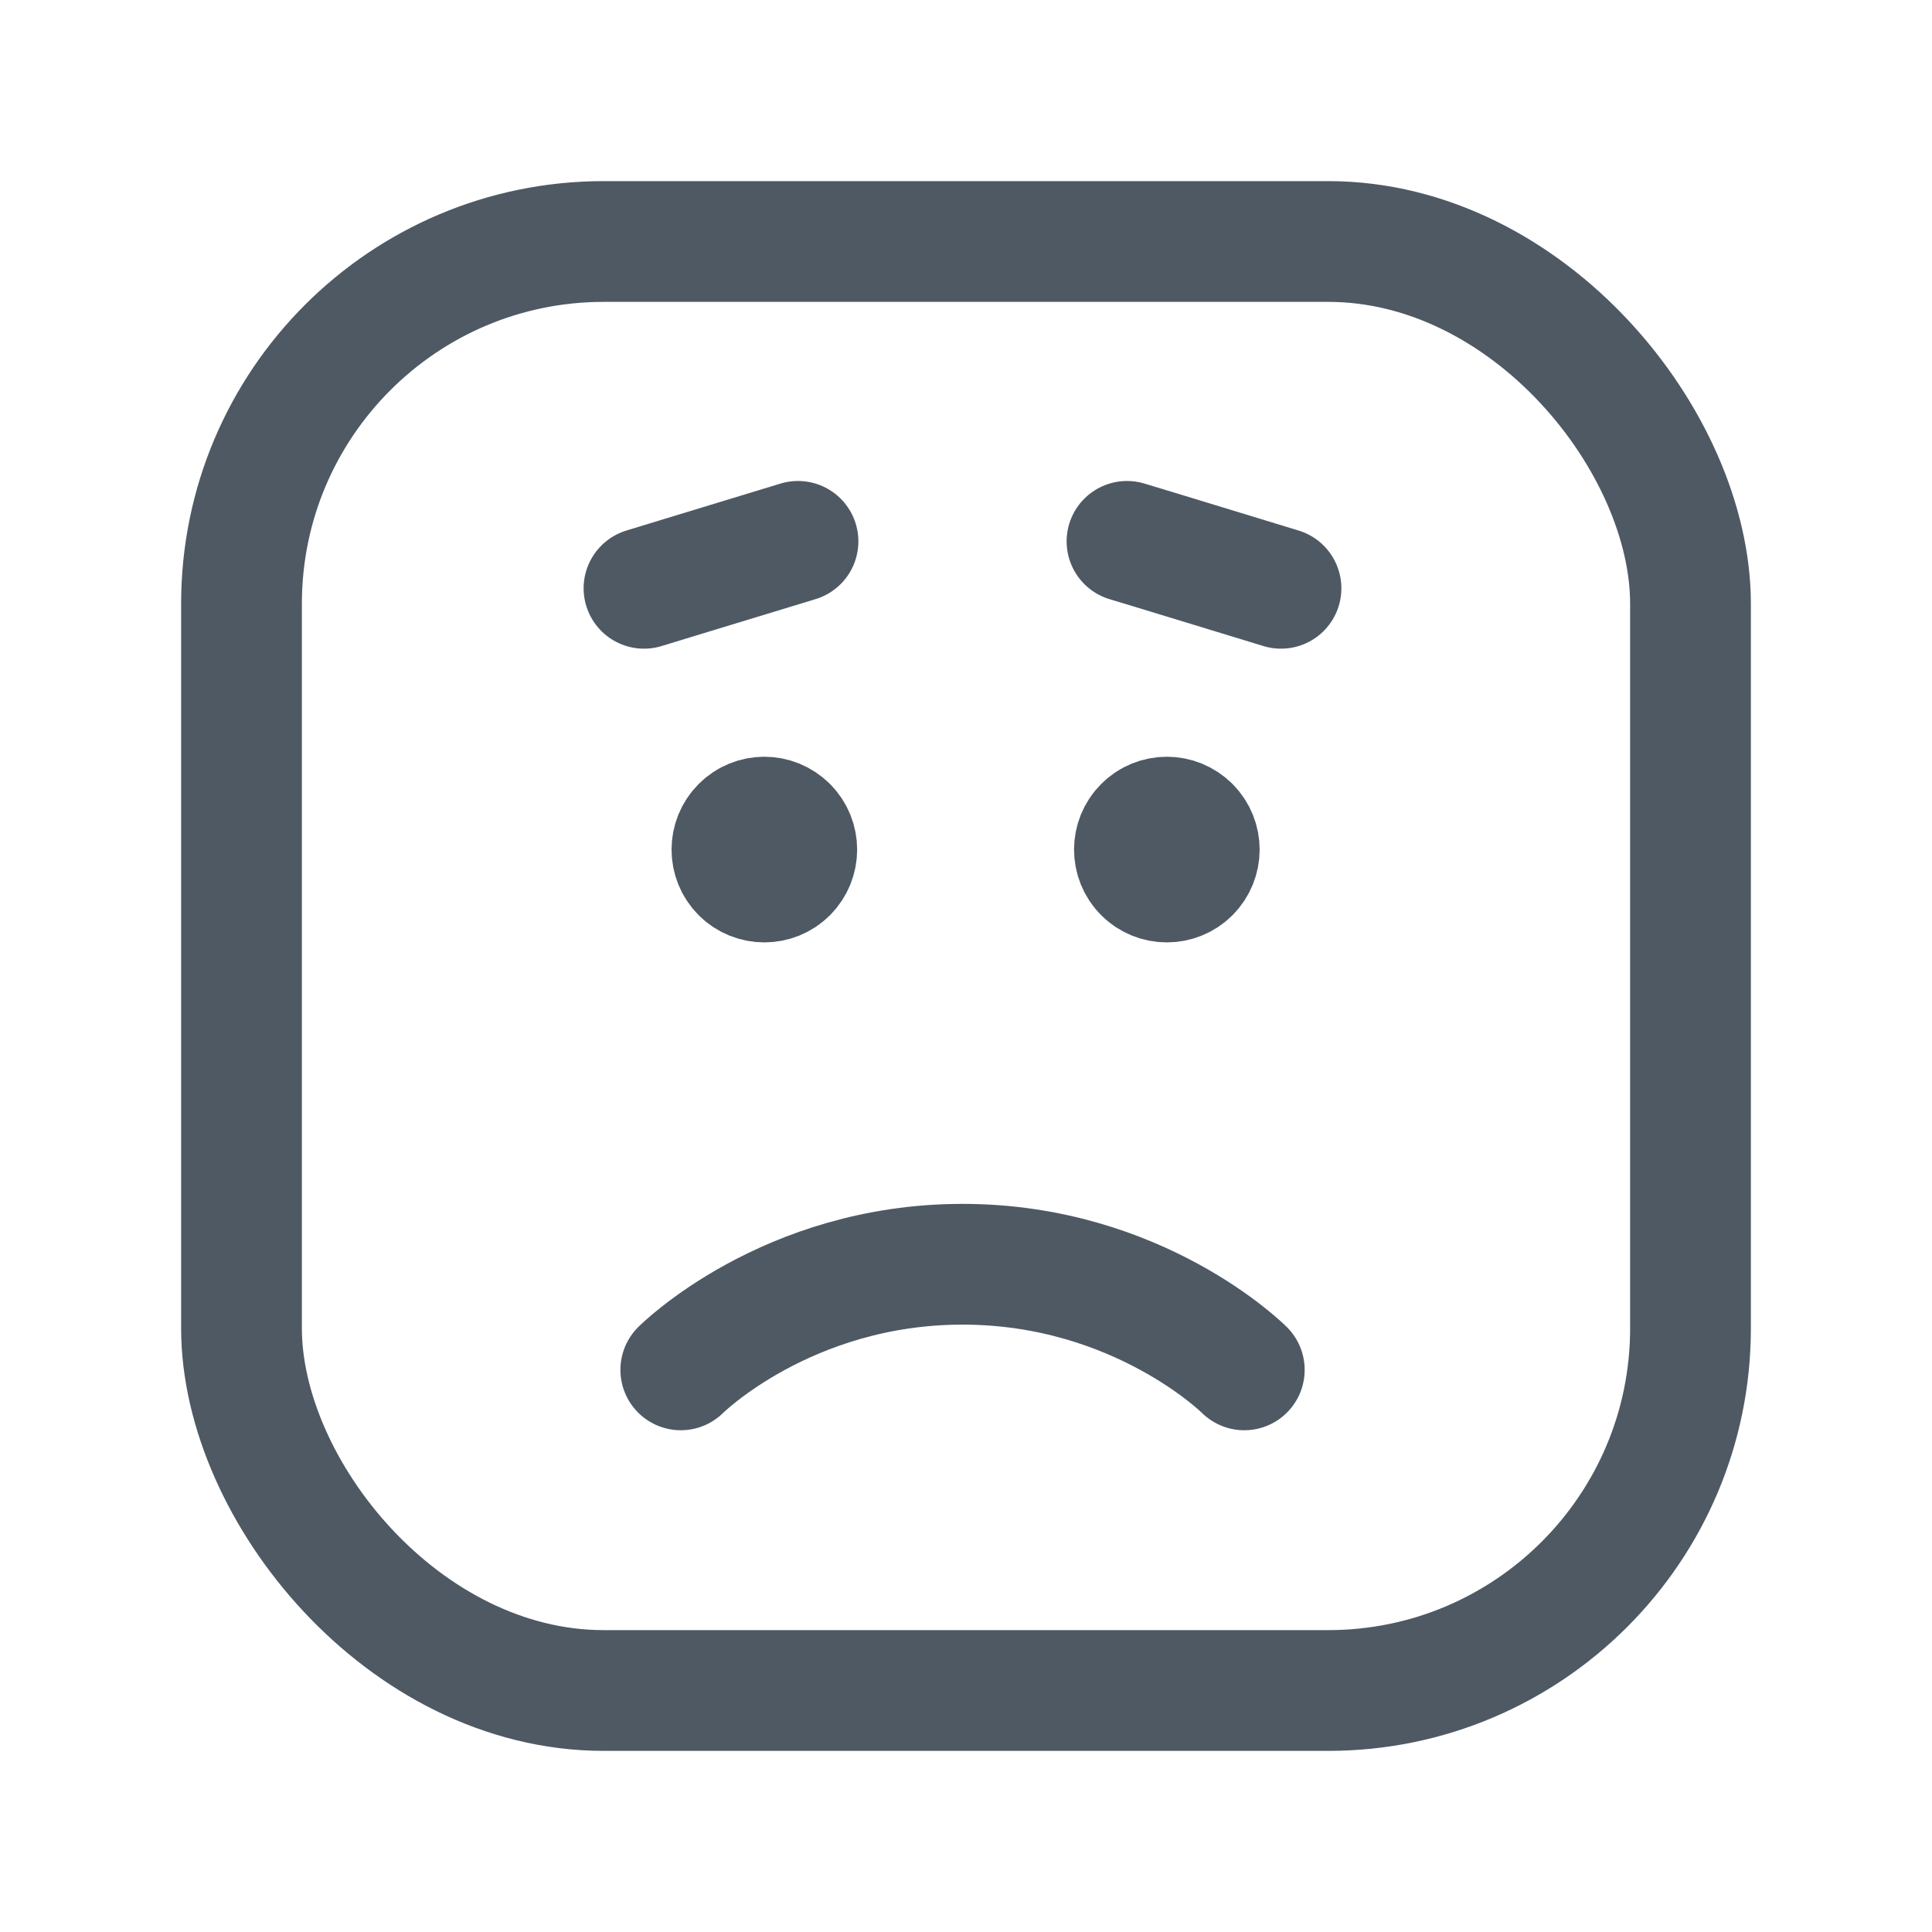 <svg width="24" height="24" viewBox="0 0 24 24" fill="none" xmlns="http://www.w3.org/2000/svg">
<rect x="3" y="3" width="18" height="18" rx="4.5" stroke="#4E5964" stroke-width="1.5"/>
<path d="M14.78 10.269C14.937 10.426 14.937 10.682 14.78 10.839C14.623 10.996 14.367 10.996 14.21 10.839C14.053 10.682 14.053 10.426 14.21 10.269C14.367 10.111 14.622 10.111 14.78 10.269" stroke="#4E5964" stroke-width="1.5" stroke-linecap="round" stroke-linejoin="round"/>
<path d="M9.78 10.269C9.937 10.426 9.937 10.682 9.78 10.839C9.623 10.996 9.367 10.996 9.21 10.839C9.053 10.682 9.053 10.426 9.21 10.269C9.367 10.111 9.622 10.111 9.78 10.269" stroke="#4E5964" stroke-width="1.5" stroke-linecap="round" stroke-linejoin="round"/>
<path d="M8.457 17.017C8.457 17.017 9.77 15.705 11.957 15.705C14.145 15.705 15.457 17.017 15.457 17.017" stroke="#4E5964" stroke-width="1.5" stroke-linecap="round" stroke-linejoin="round"/>
<path d="M8 7.308C8 7.308 8.179 7.253 8.478 7.162C8.777 7.071 9.913 6.725 9.913 6.725" stroke="#4E5964" stroke-width="1.5" stroke-linecap="round" stroke-linejoin="round"/>
<path d="M14 6.725C14 6.725 14.179 6.779 14.478 6.87C14.777 6.962 15.913 7.308 15.913 7.308" stroke="#4E5964" stroke-width="1.5" stroke-linecap="round" stroke-linejoin="round"/>
</svg>
